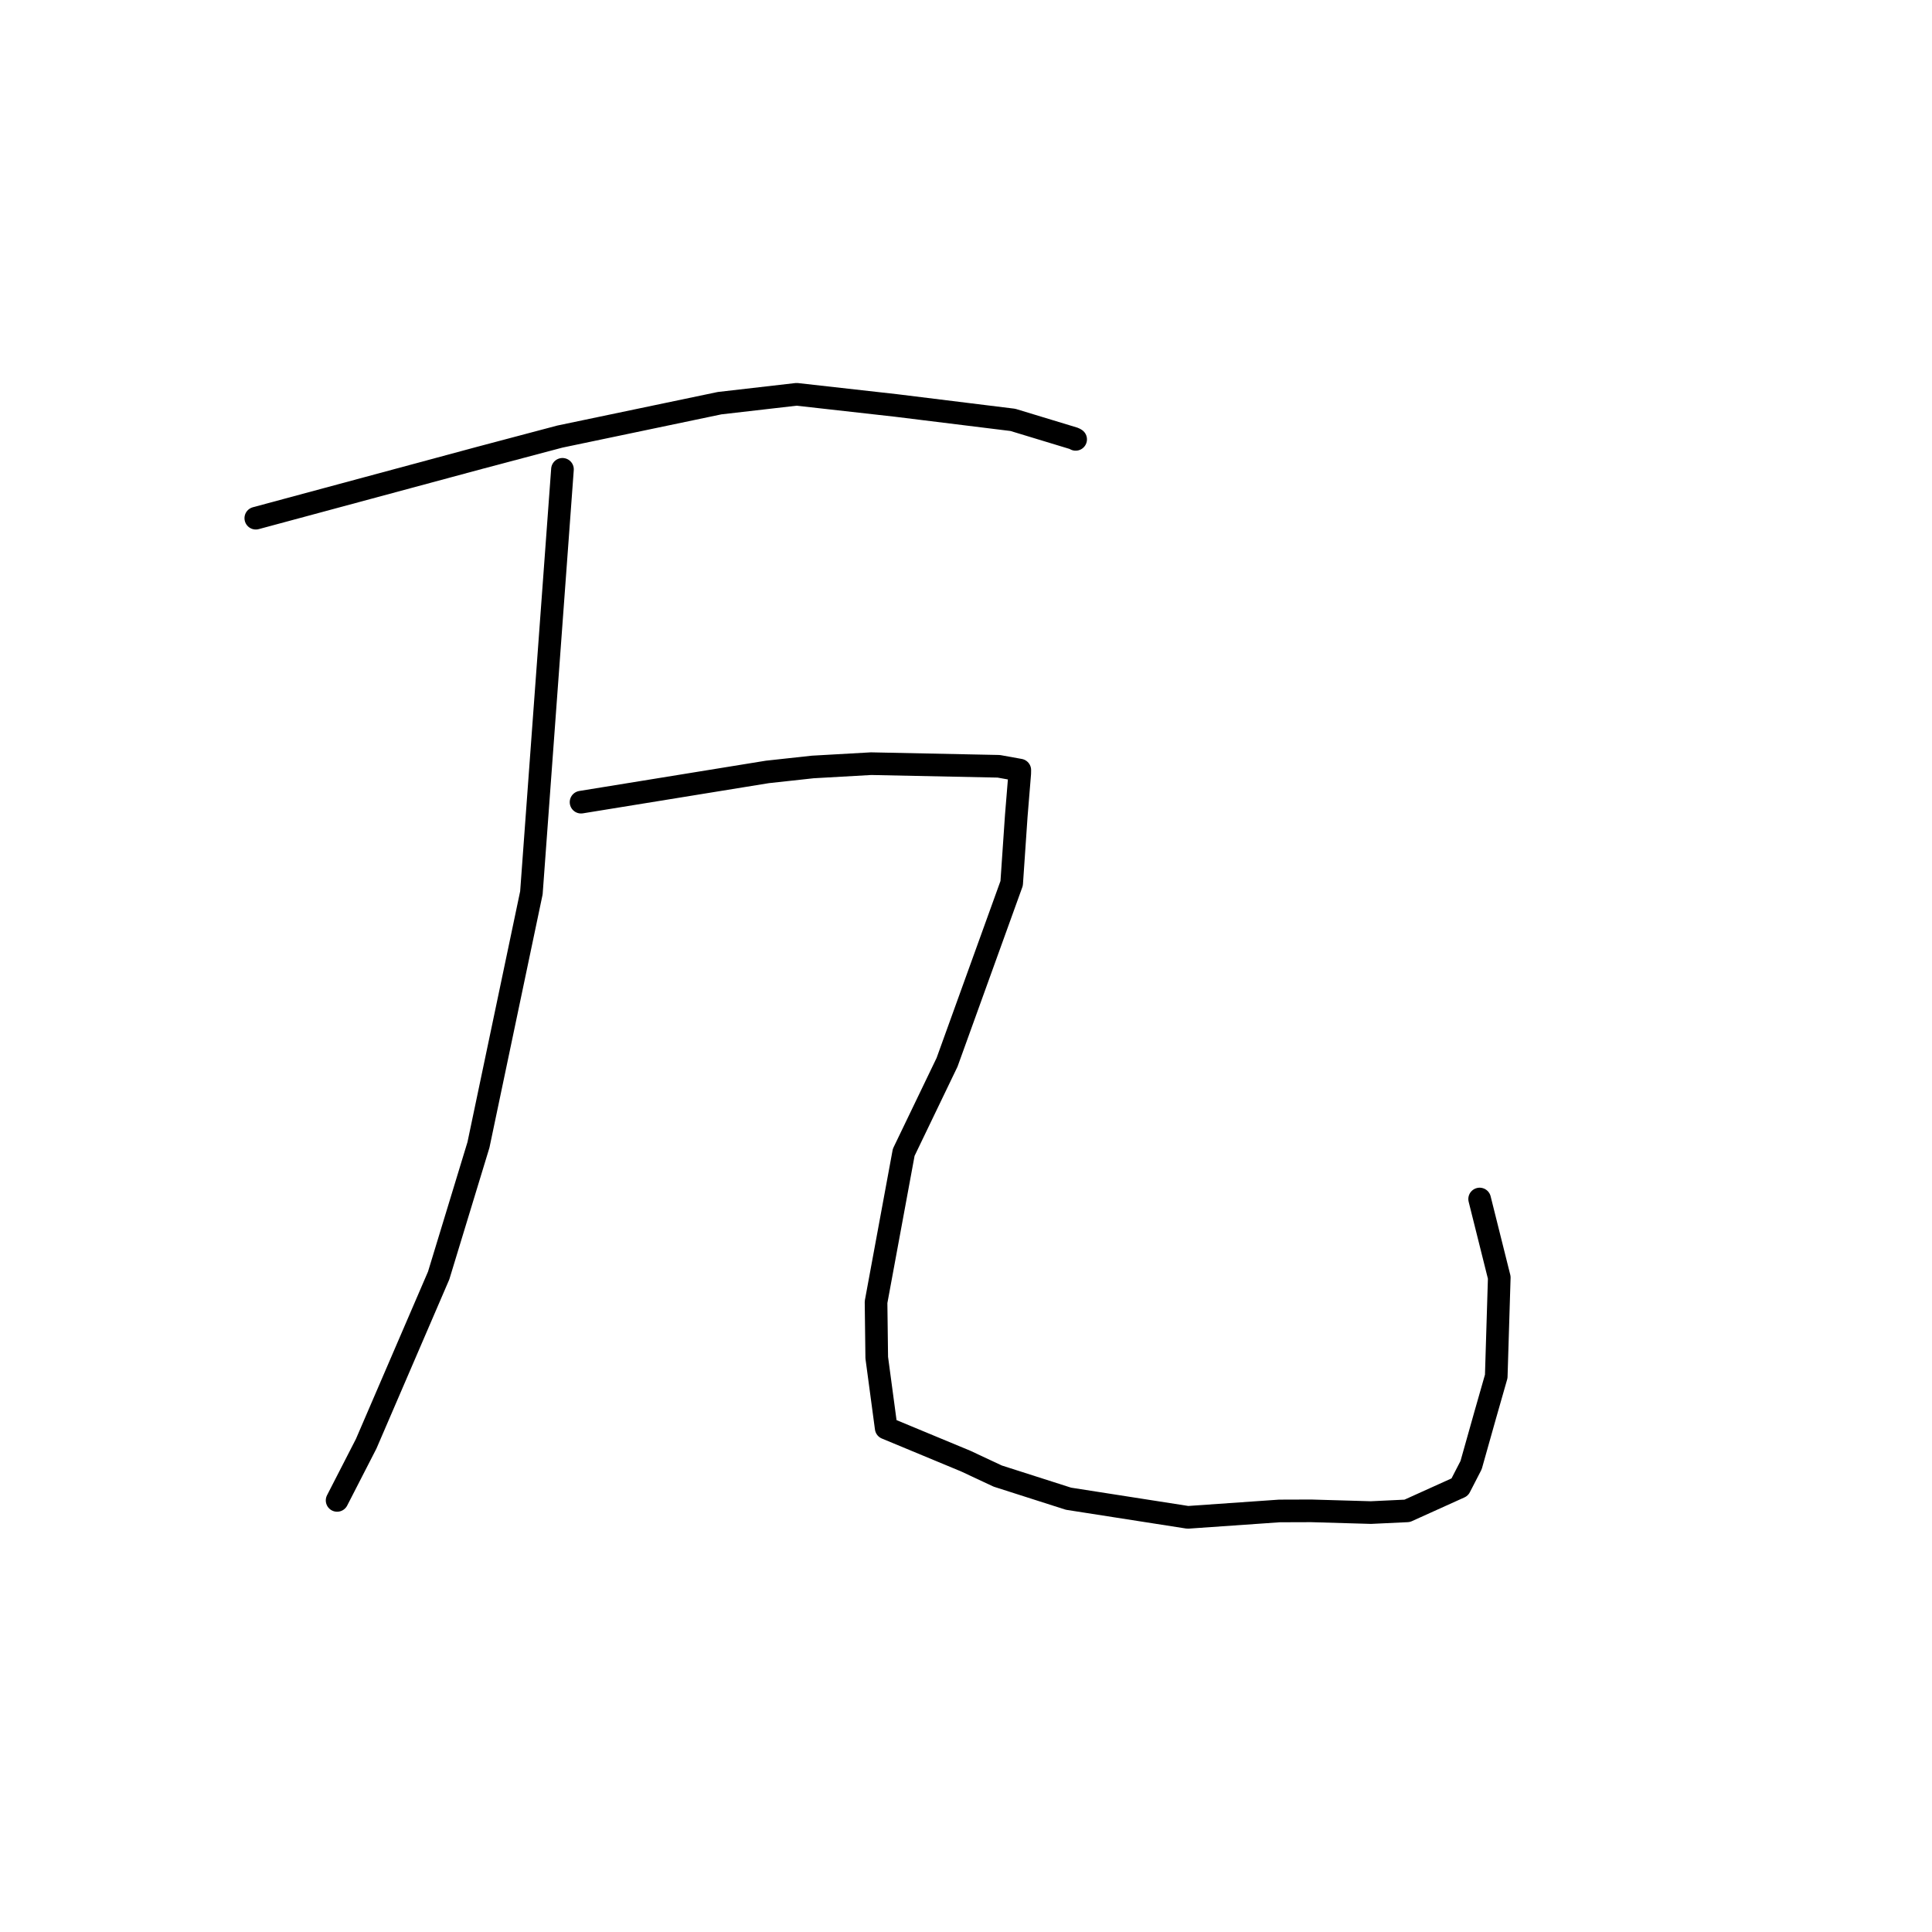 <?xml version="1.0" standalone="no"?>
    <svg width="256" height="256" xmlns="http://www.w3.org/2000/svg" version="1.1">
    <polyline stroke="black" stroke-width="3" stroke-linecap="round" fill="transparent" stroke-linejoin="round" points="33.895 68.663 48.736 64.663 63.576 60.663 74.185 57.85 95.352 53.422 105.555 52.248 118.724 53.725 134.209 55.636 142.332 58.103 142.527 58.217 142.529 58.218 " />
        <polyline stroke="black" stroke-width="3" stroke-linecap="round" fill="transparent" stroke-linejoin="round" points="74.53 62.188 72.471 90.247 70.413 118.306 63.399 151.701 58.125 169.013 48.52 191.309 45.019 198.129 44.669 198.811 " />
        <polyline stroke="black" stroke-width="3" stroke-linecap="round" fill="transparent" stroke-linejoin="round" points="76.993 106.291 89.336 104.288 101.68 102.284 107.693 101.628 115.427 101.19 132.335 101.538 134.875 101.995 135.129 102.041 135.12 102.497 134.662 108.096 134.051 117.049 125.489 140.762 119.746 152.693 116.081 172.536 116.173 179.895 117.424 189.226 127.955 193.599 132.207 195.589 141.58 198.587 157.394 201.056 169.542 200.209 173.743 200.195 181.653 200.424 186.46 200.197 193.427 197.048 194.928 194.136 196.801 187.49 198.26 182.383 198.661 169.274 196.296 159.821 196.06 158.876 " />
        </svg>